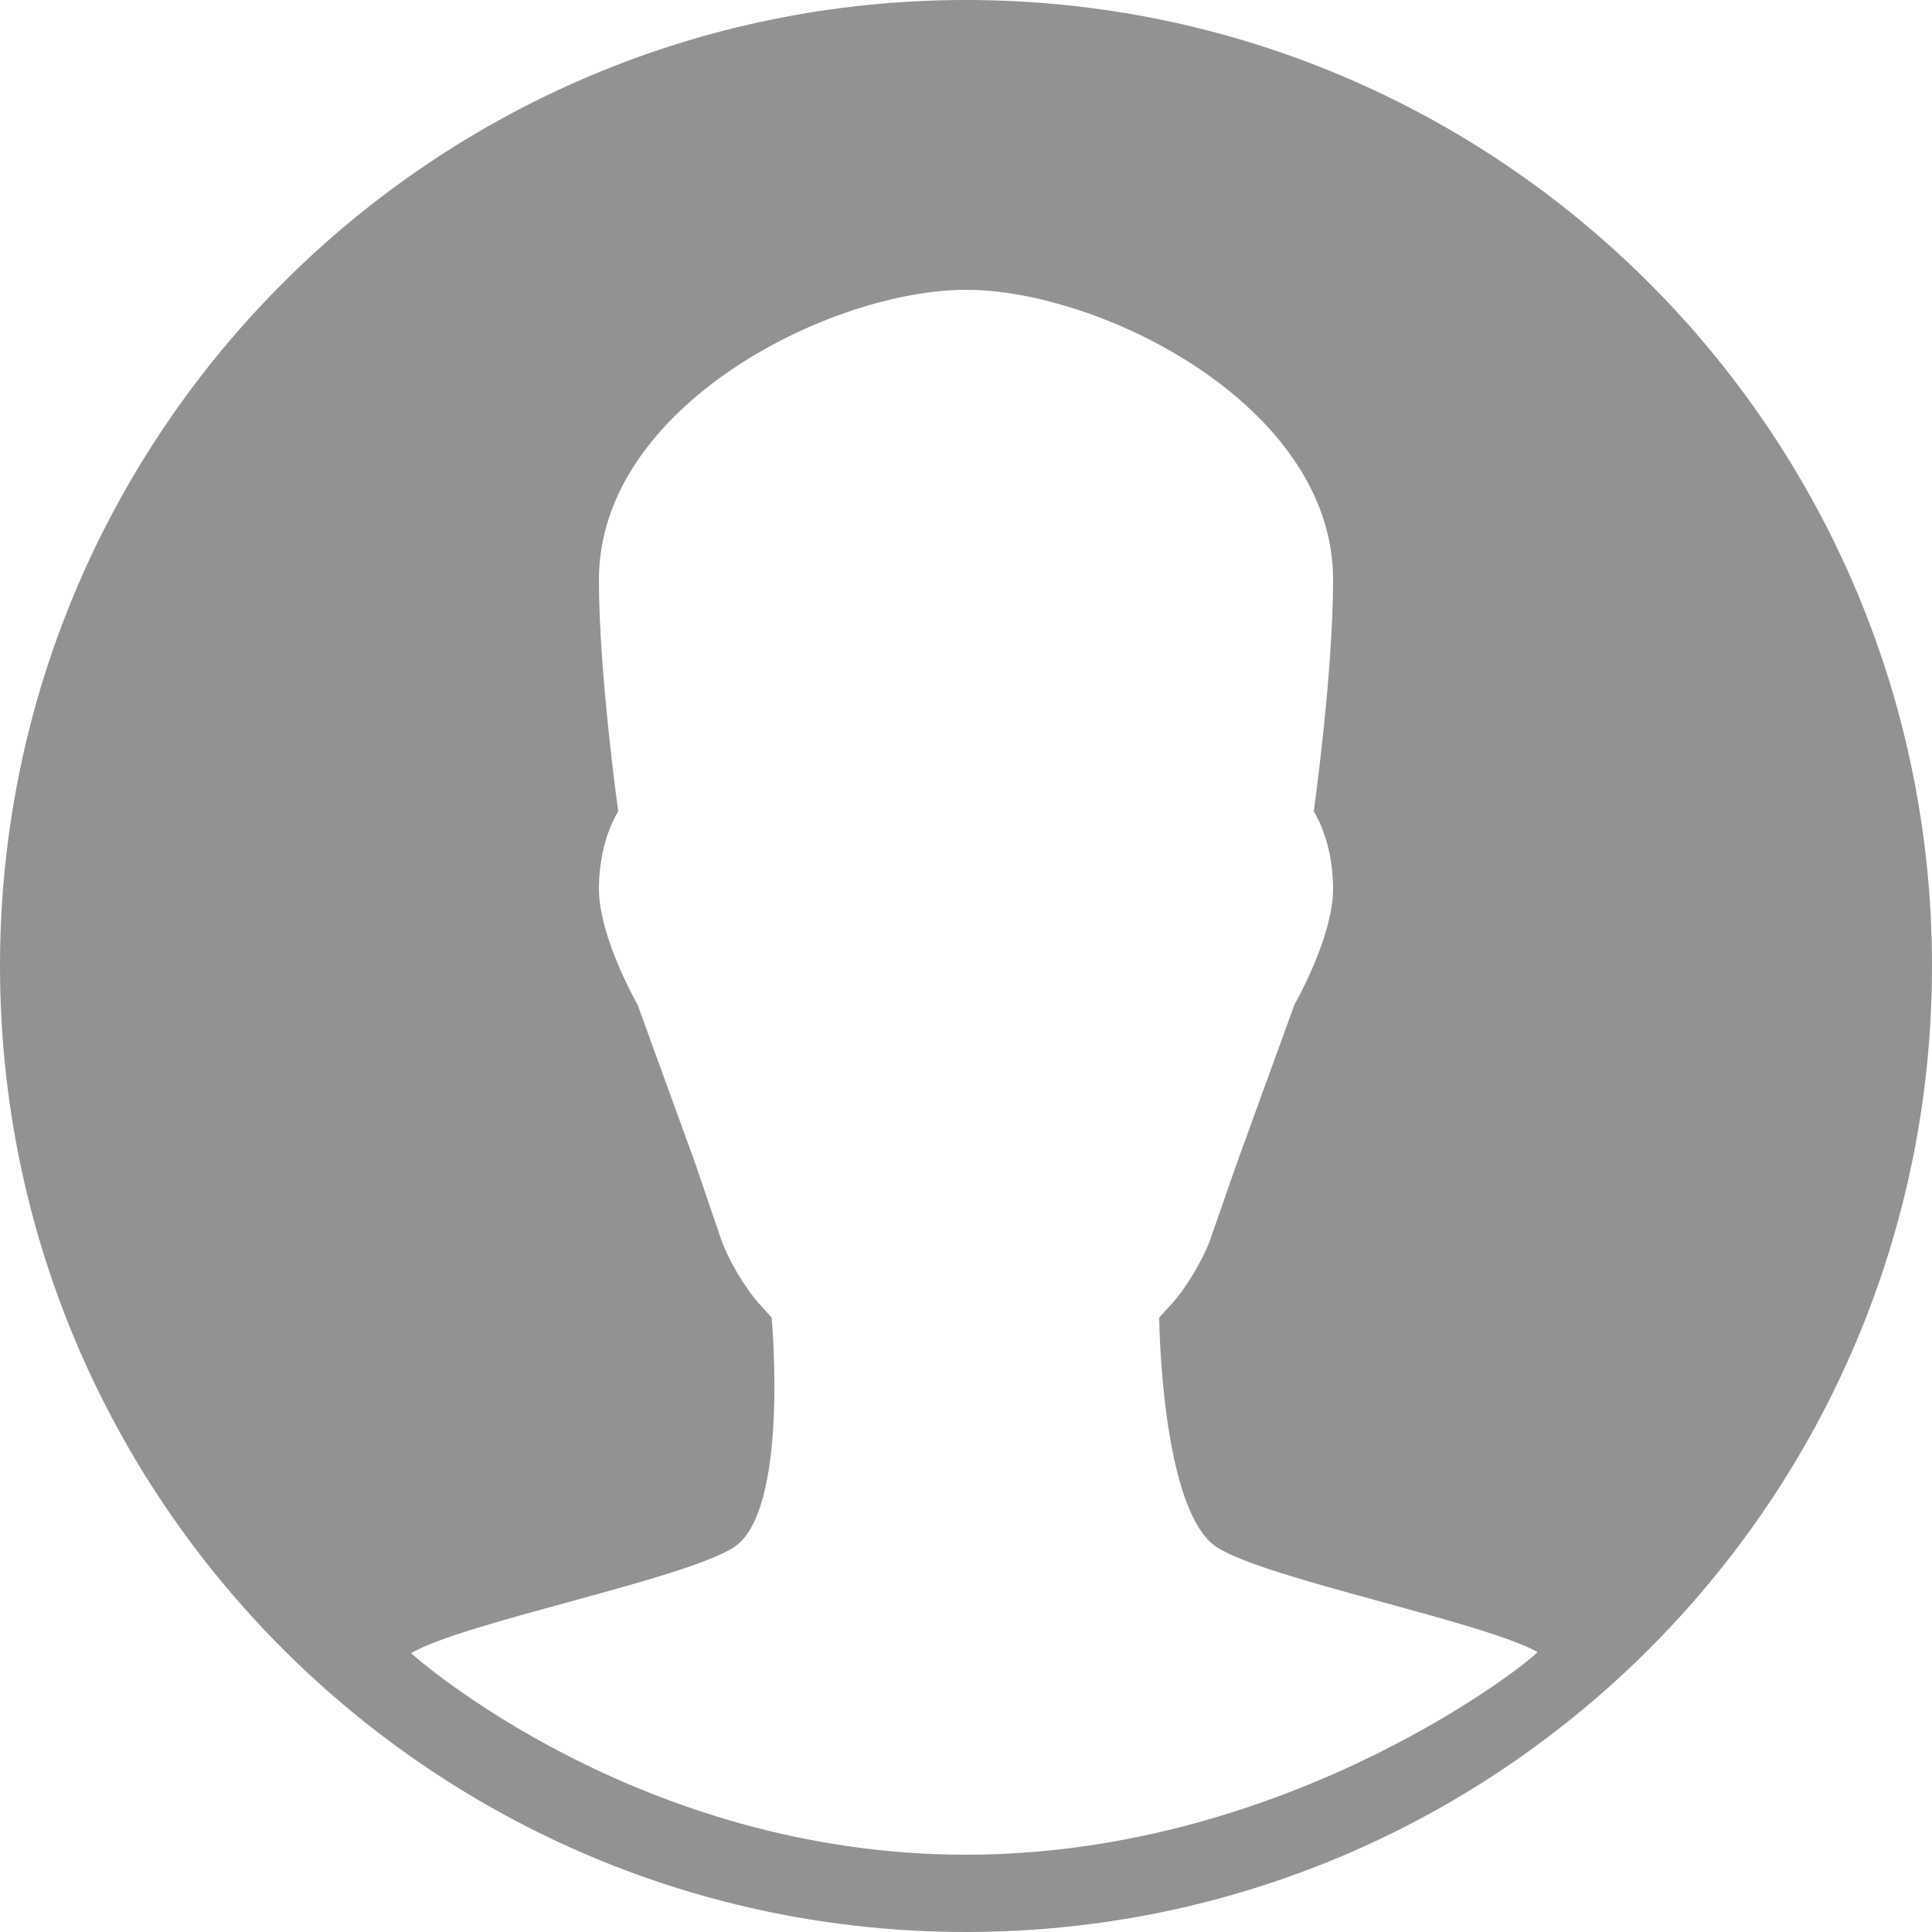 <?xml version="1.0" encoding="UTF-8"?>
<svg width="21px" height="21px" viewBox="0 0 21 21" version="1.1" xmlns="http://www.w3.org/2000/svg" xmlns:xlink="http://www.w3.org/1999/xlink">
    <!-- Generator: Sketch 46.2 (44496) - http://www.bohemiancoding.com/sketch -->
    <title>contacts</title>
    <desc>Created with Sketch.</desc>
    <defs></defs>
    <g id="Desktop" stroke="none" stroke-width="1" fill="none" fill-rule="evenodd">
        <g id="Edit-commitment" transform="translate(-501, -261)" fill="#929292">
            <g id="Commitment-01" transform="translate(468, 128)">
                <path d="M33,143.5 C33,149.299 37.701,154 43.5,154 C49.299,154 54,149.299 54,143.5 C54,137.701 49.299,133 43.5,133 C37.701,133 33,137.701 33,143.5 L33,143.5 L33,143.5 Z M37.468,150.969 C38.046,150.632 40.416,150.172 40.971,149.822 C41.585,149.436 41.387,147.321 41.387,147.321 L41.251,147.17 C41.096,146.999 40.91,146.682 40.836,146.465 L40.56,145.654 L39.93,143.92 C39.93,143.92 39.51,143.19 39.51,142.66 C39.51,142.13 39.72,141.82 39.72,141.82 C39.72,141.82 39.51,140.325 39.51,139.3 C39.51,137.41 42.03,136.15 43.5,136.15 C44.97,136.15 47.49,137.41 47.49,139.3 C47.49,140.325 47.28,141.82 47.28,141.82 C47.28,141.82 47.49,142.13 47.49,142.66 C47.49,143.19 47.07,143.92 47.07,143.92 L46.44,145.654 L46.158,146.465 C46.082,146.683 45.892,147.001 45.738,147.17 L45.6,147.321 C45.6,147.321 45.619,149.436 46.233,149.822 C46.781,150.167 49.097,150.62 49.712,150.956 C49.712,150.997 47.067,153.16 43.5,153.16 C39.932,153.16 37.505,151.005 37.468,150.969 L37.468,150.969 L37.468,150.969 Z" id="contacts"></path>
            </g>
        </g>
    </g>
</svg>
